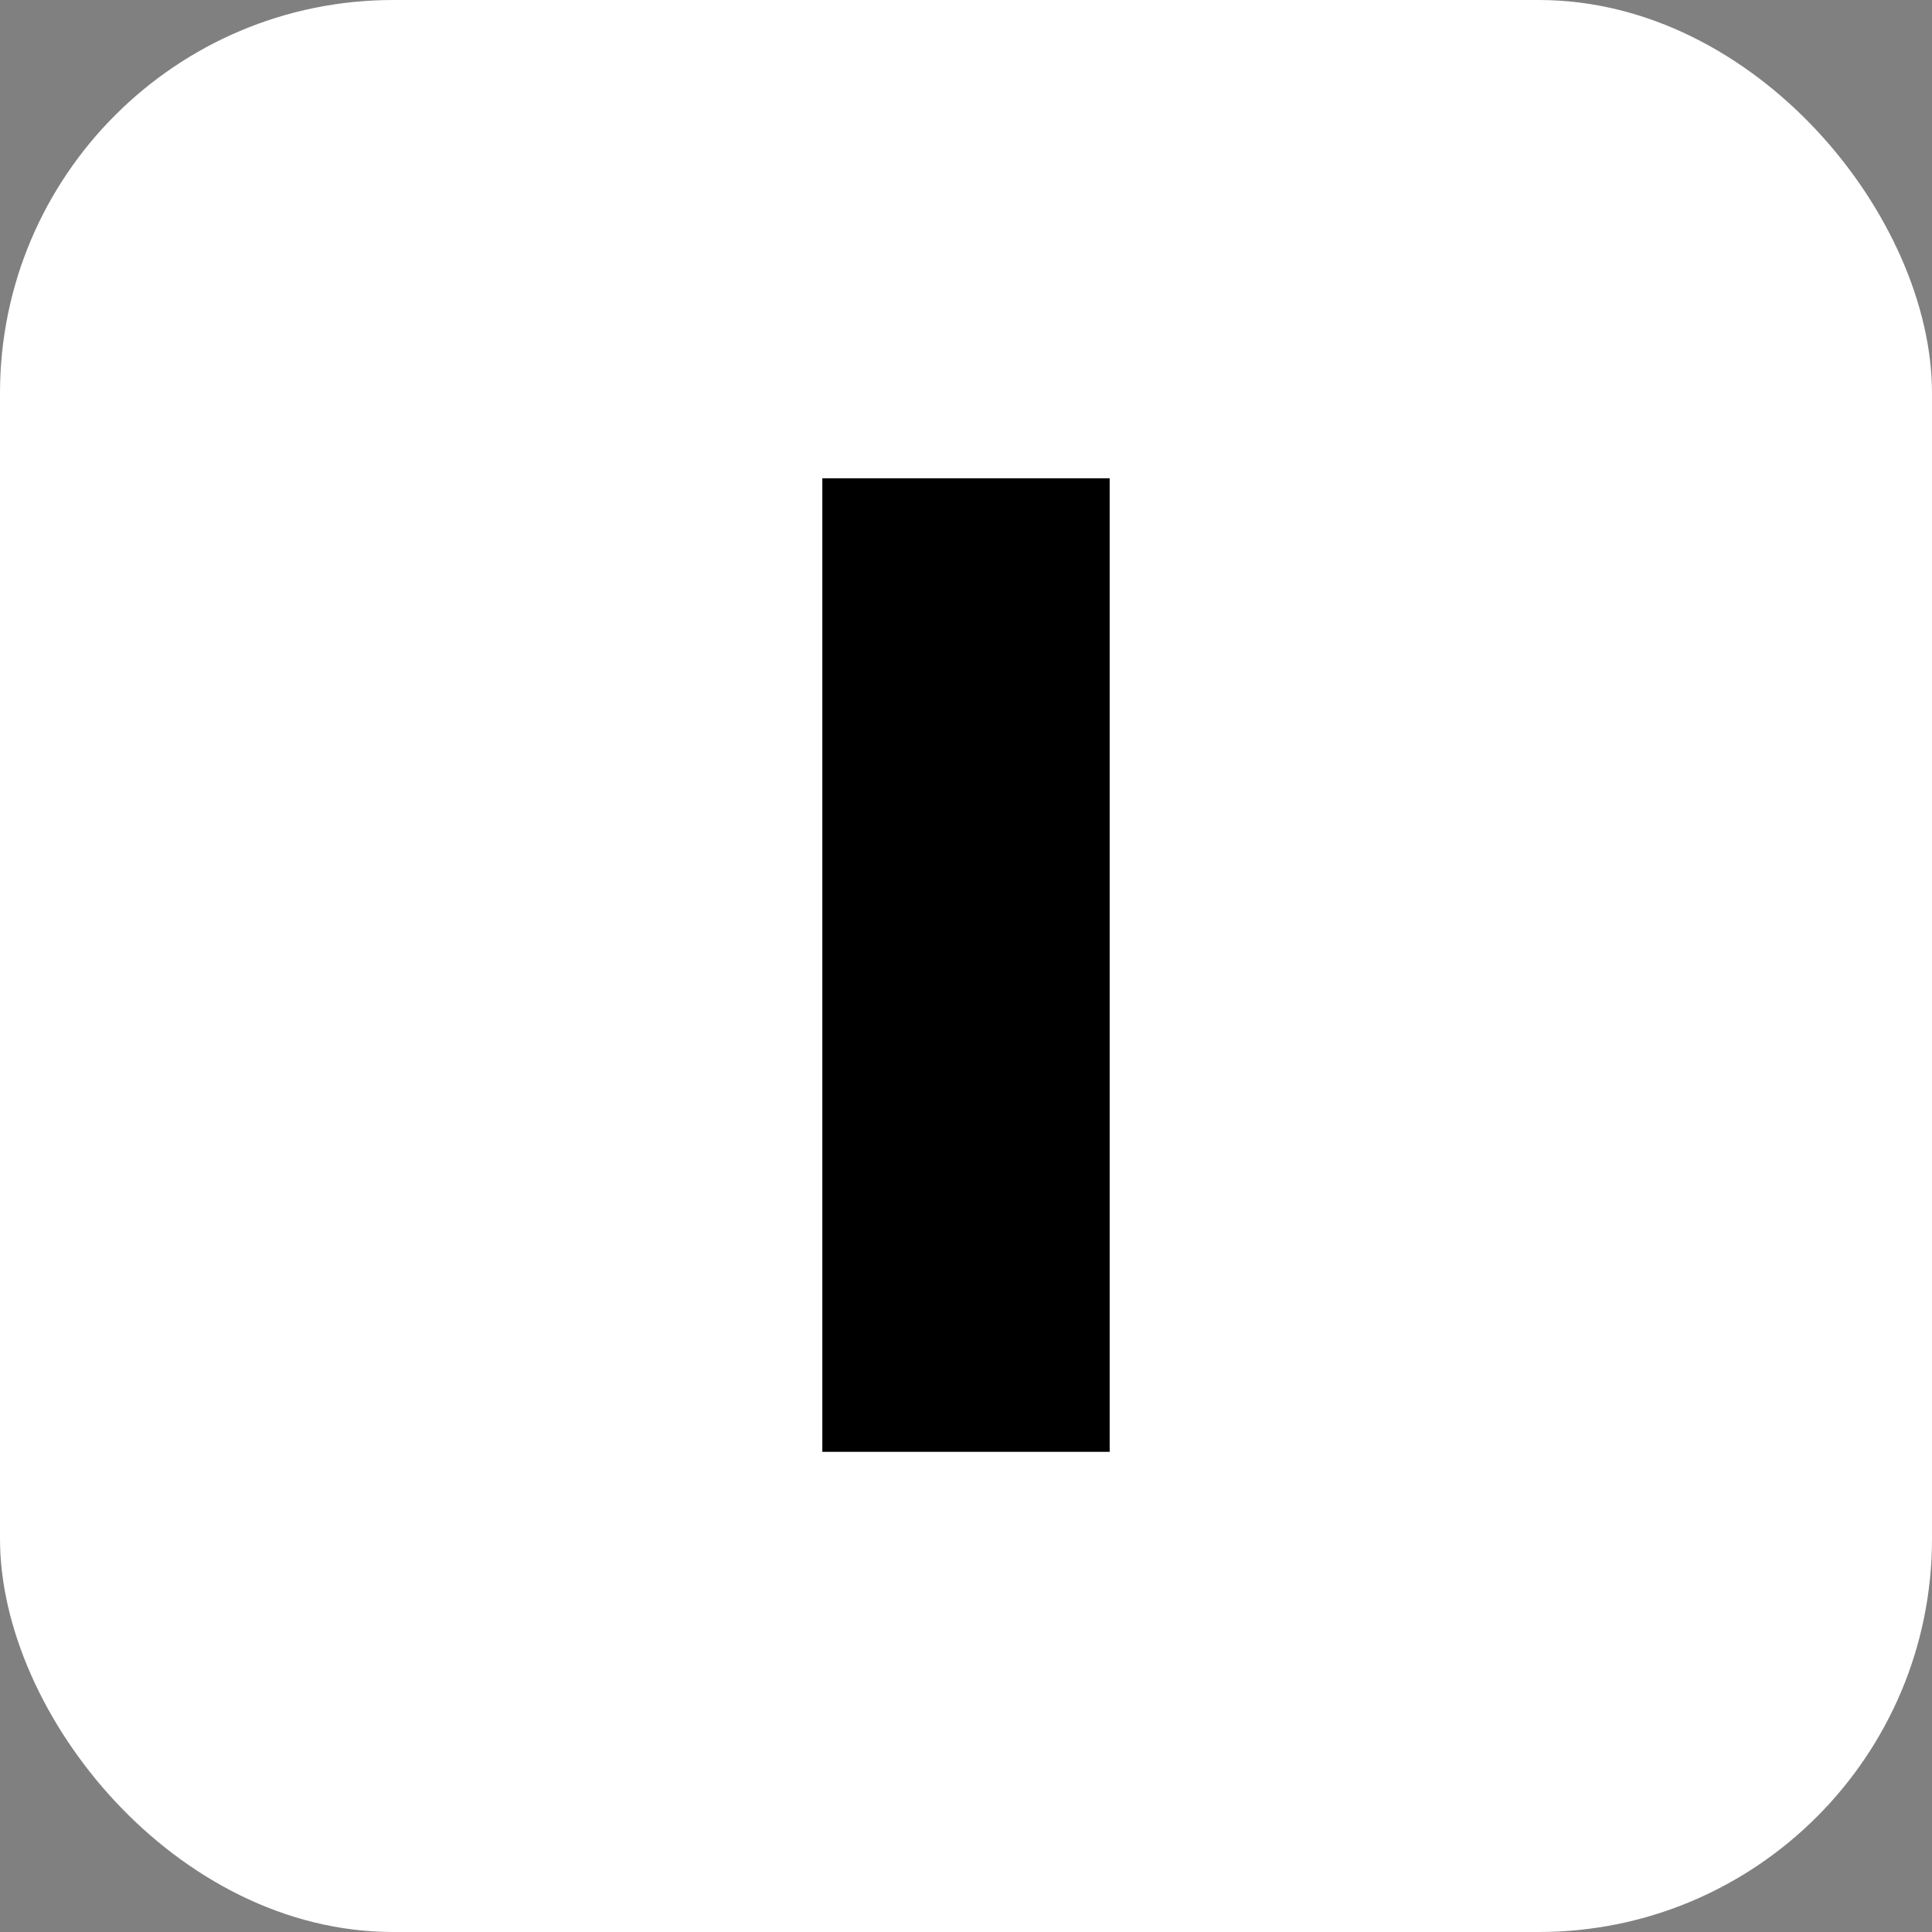 <svg width="1022" height="1022" viewBox="0 0 1022 1022" fill="none" xmlns="http://www.w3.org/2000/svg">
<rect x="0" y="0" width="1022" height="1022" fill="#808080" stroke="none"/>
<rect width="1022" height="1022" rx="208" fill="white"/>
<rect x="435" y="253" width="152" height="515" fill="black"/>
</svg>
